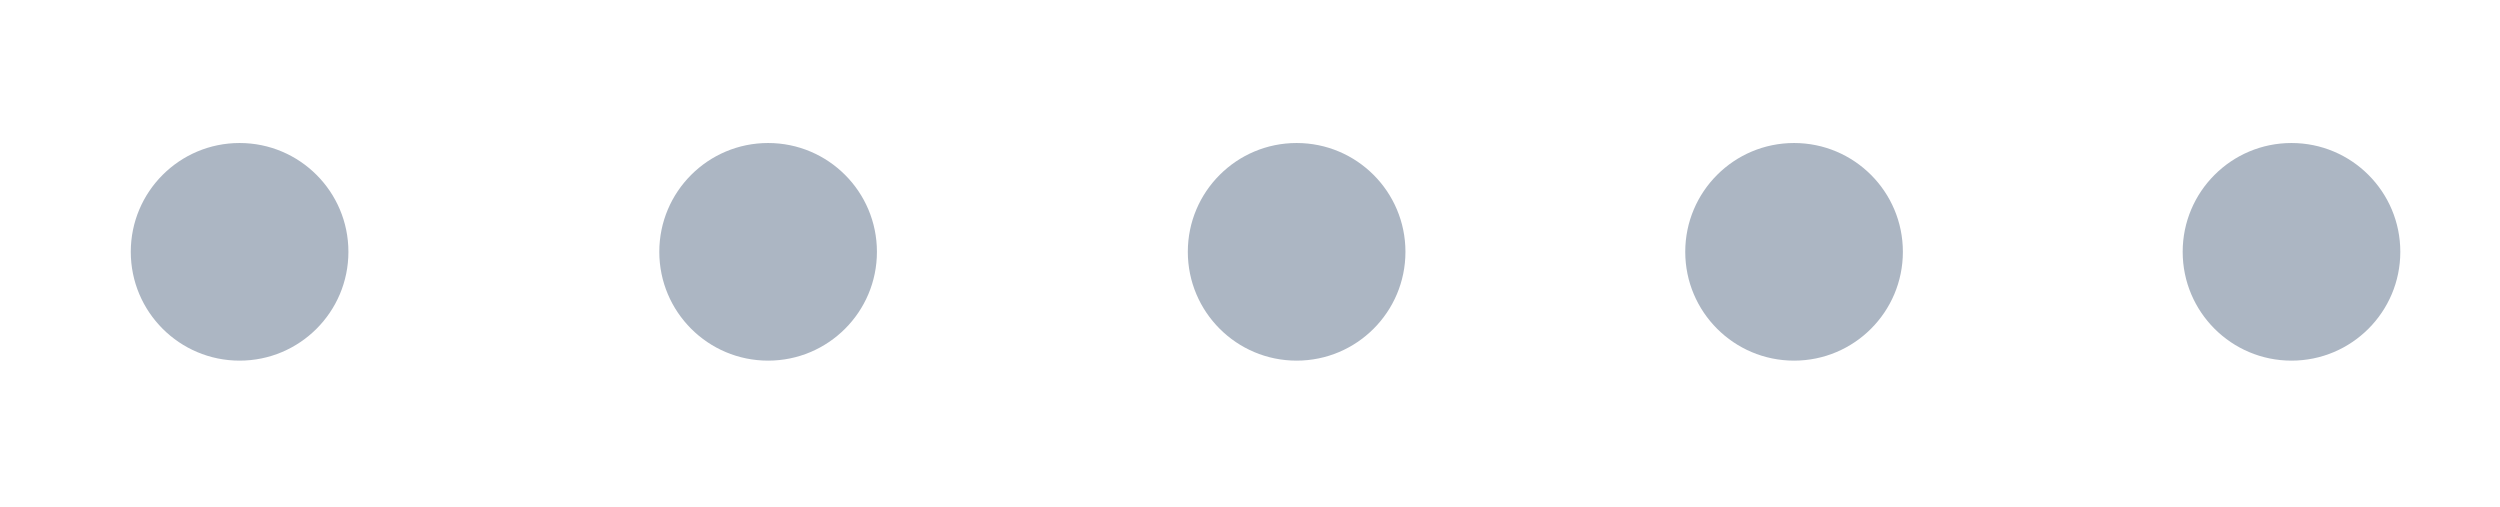 <svg version="1.1" xmlns="http://www.w3.org/2000/svg" xmlns:xlink="http://www.w3.org/1999/xlink" width="74" height="15"
    viewBox="0 0 80.4 16.3" style="enable-background:new 0 0 80.4 16.3;" xml:space="preserve">
    <style type="text/css">
        .dot {
            fill-rule: evenodd;
            clip-rule: evenodd;
            fill: #ACB6C3;
            animation: animateDot 2s infinite ease-out;
        }

        #dot1 {
            animation-delay: 0.4s;
        }

        #dot2 {
            animation-delay: 0.6s;
        }

        #dot3 {
            animation-delay: 0.8s;
        }

        #dot4 {
            animation-delay: 1s;
        }

        #dot5 {
            animation-delay: 1.2s;
        }

        @keyframes animateDot {

            10%,
            100% {
                r: 3.5;
                fill: #ACB6C3;
            }

            25% {
                r: 6.5;
                fill: #2F3441;
            }

            60% {
                r: 6.5;
                fill: #2F3441;
            }
        }
    </style>
    <g
        transform="translate(-643, -496) translate(680, 500.5) rotate(-180) translate(-680, -500.5) translate(643, 496)">
        <circle id="dot1" class="dot" cx="66.3" cy="0.9" r="3.5" />
        <circle id="dot2" class="dot" cx="49.3" cy="0.9" r="3.5" />
        <circle id="dot3" class="dot" cx="32.3" cy="0.9" r="3.5" />
        <circle id="dot4" class="dot" cx="16.3" cy="0.9" r="3.5" />
        <circle id="dot5" class="dot" cx="0.3" cy="0.9" r="3.5" />
    </g>
</svg>